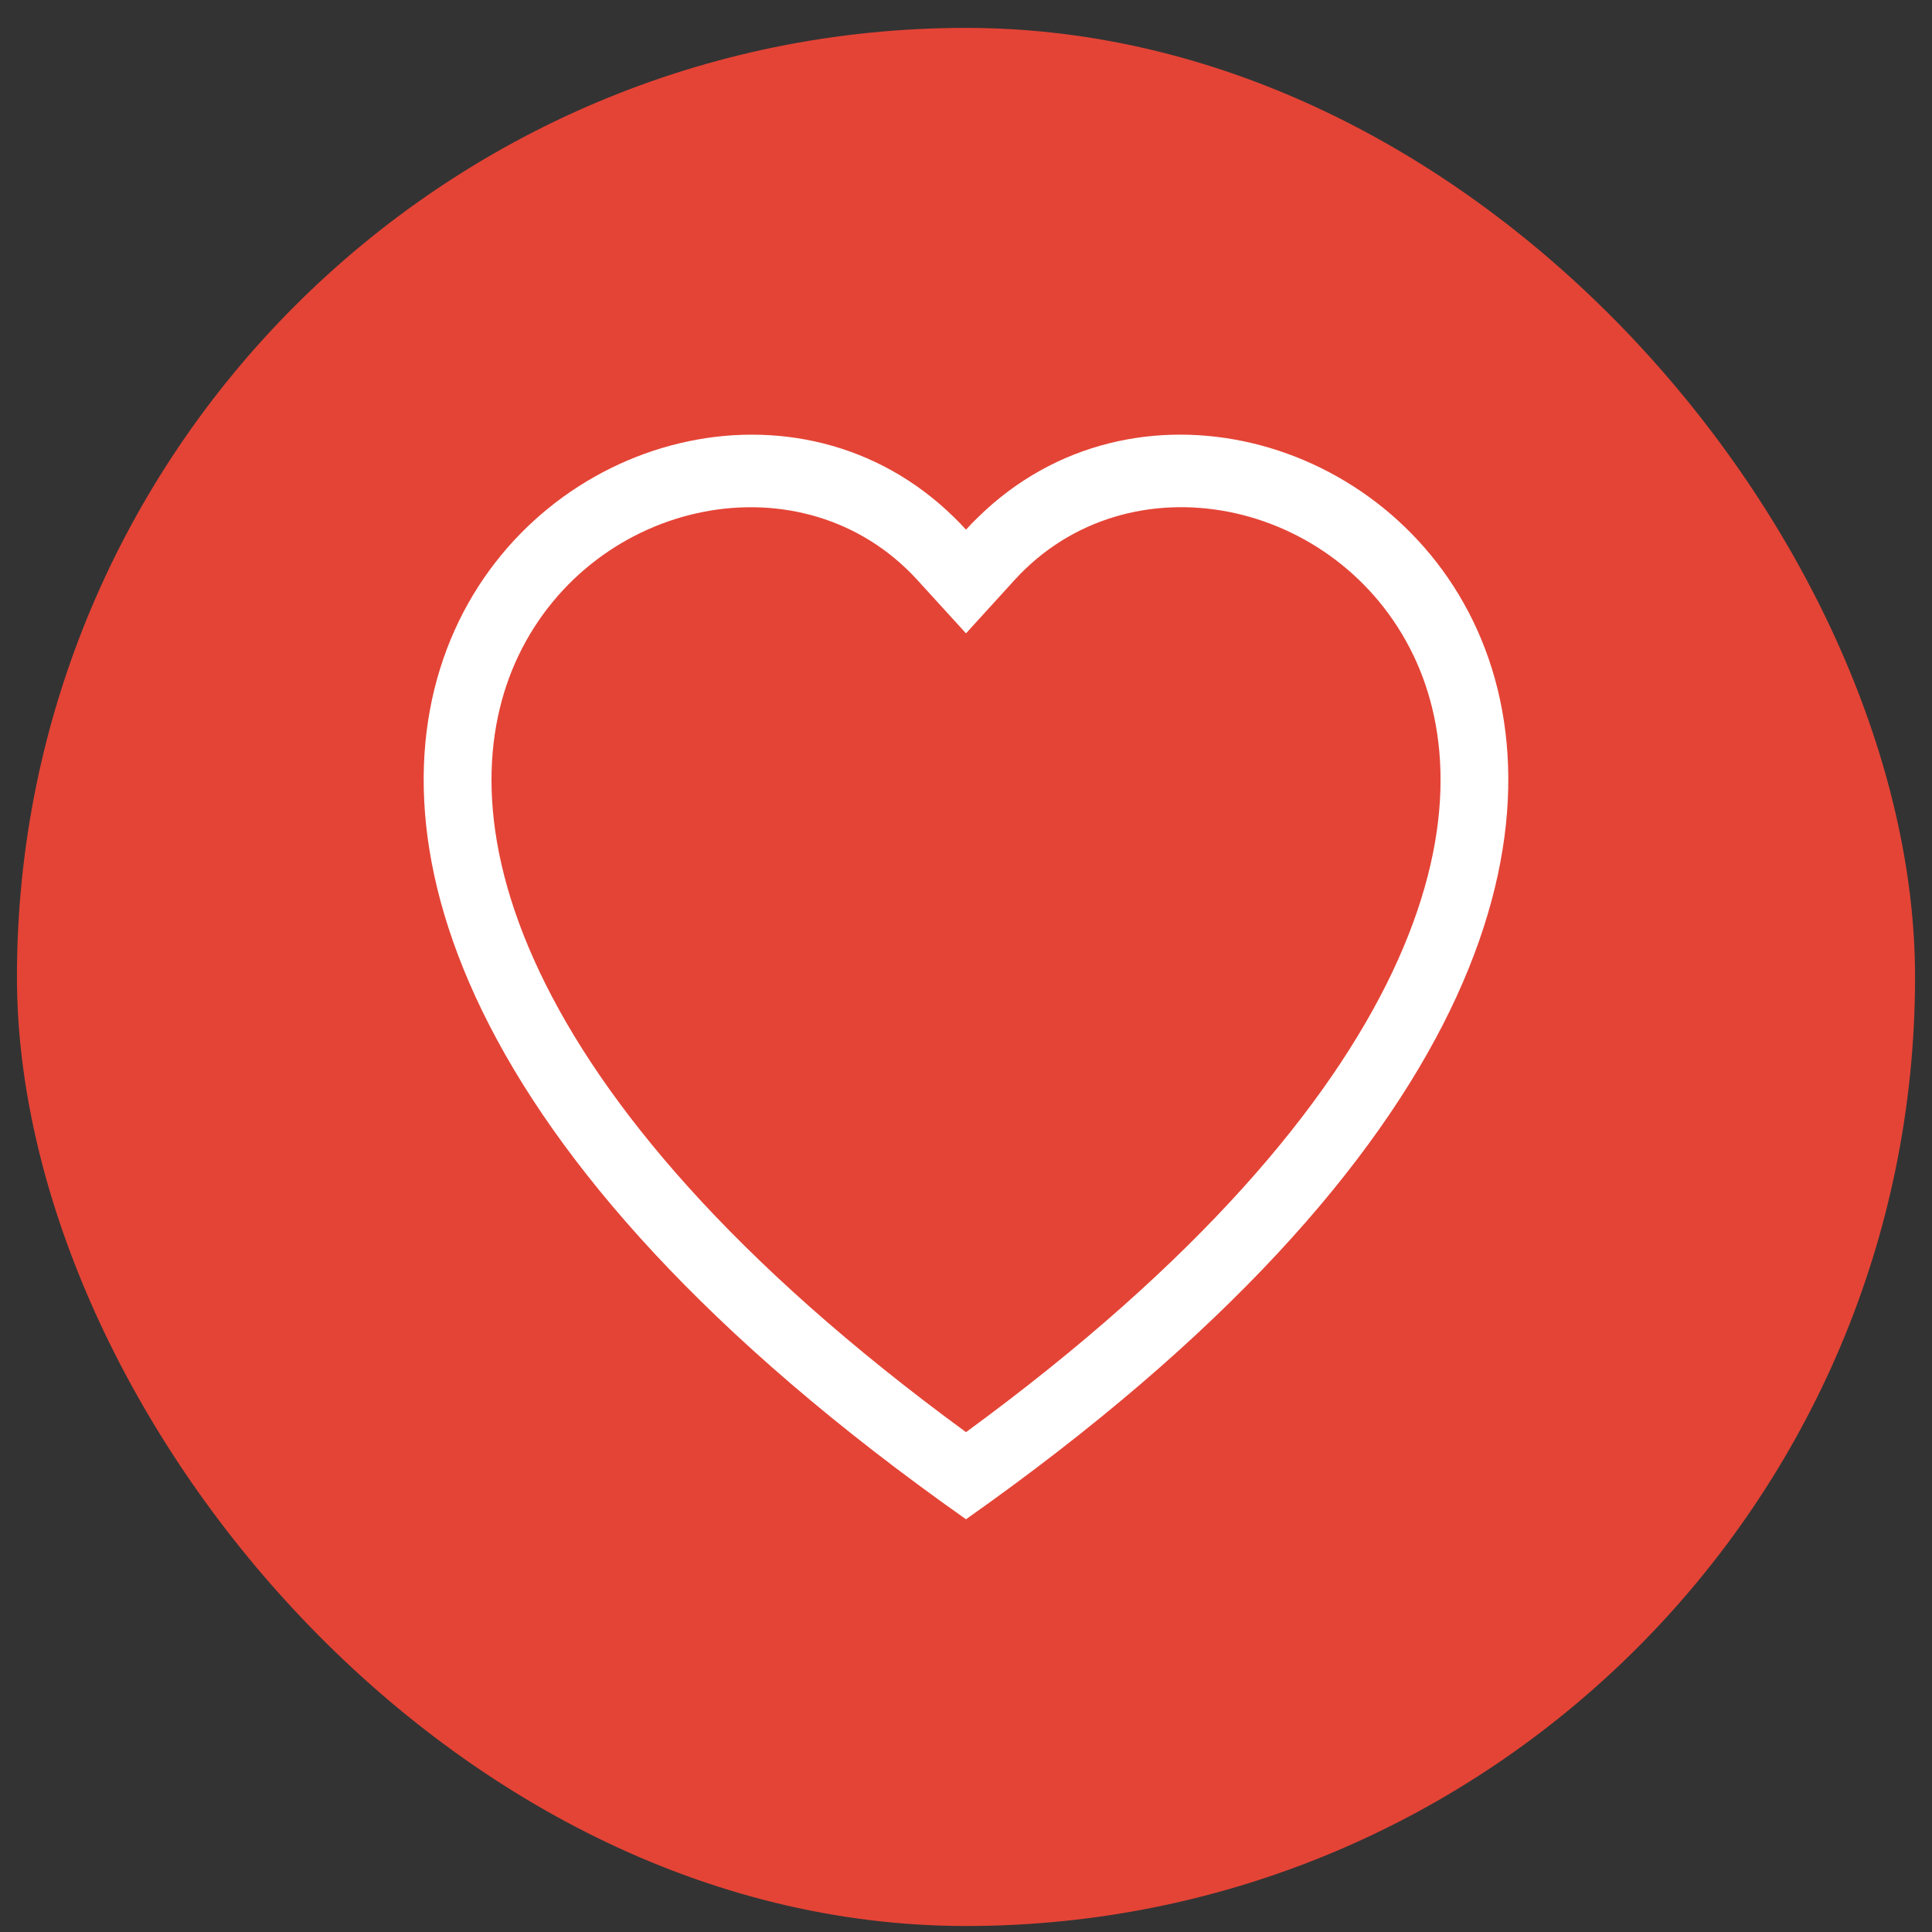 <svg width="57" height="57" viewBox="0 0 57 57" fill="none" xmlns="http://www.w3.org/2000/svg">
<rect x="0" y="0" width="57" height="57" fill="#333333" stroke="none"/>
<rect x="0.5" y="0.823" width="56" height="56" rx="28" fill="#E44436"/>
<path d="M28.5 18.686L27.066 17.113C23.7 13.423 17.528 14.696 15.3 19.336C14.254 21.519 14.018 24.67 15.928 28.691C17.768 32.563 21.596 37.201 28.5 42.253C35.404 37.201 39.231 32.563 41.073 28.691C42.983 24.668 42.749 21.519 41.701 19.336C39.473 14.696 33.3 13.421 29.934 17.111L28.5 18.686ZM28.5 44.823C-2.167 23.208 19.058 6.338 28.148 15.262C28.268 15.379 28.386 15.501 28.5 15.627C28.613 15.501 28.731 15.38 28.852 15.264C37.941 6.334 59.167 23.206 28.5 44.823Z" fill="white"/>
</svg>
